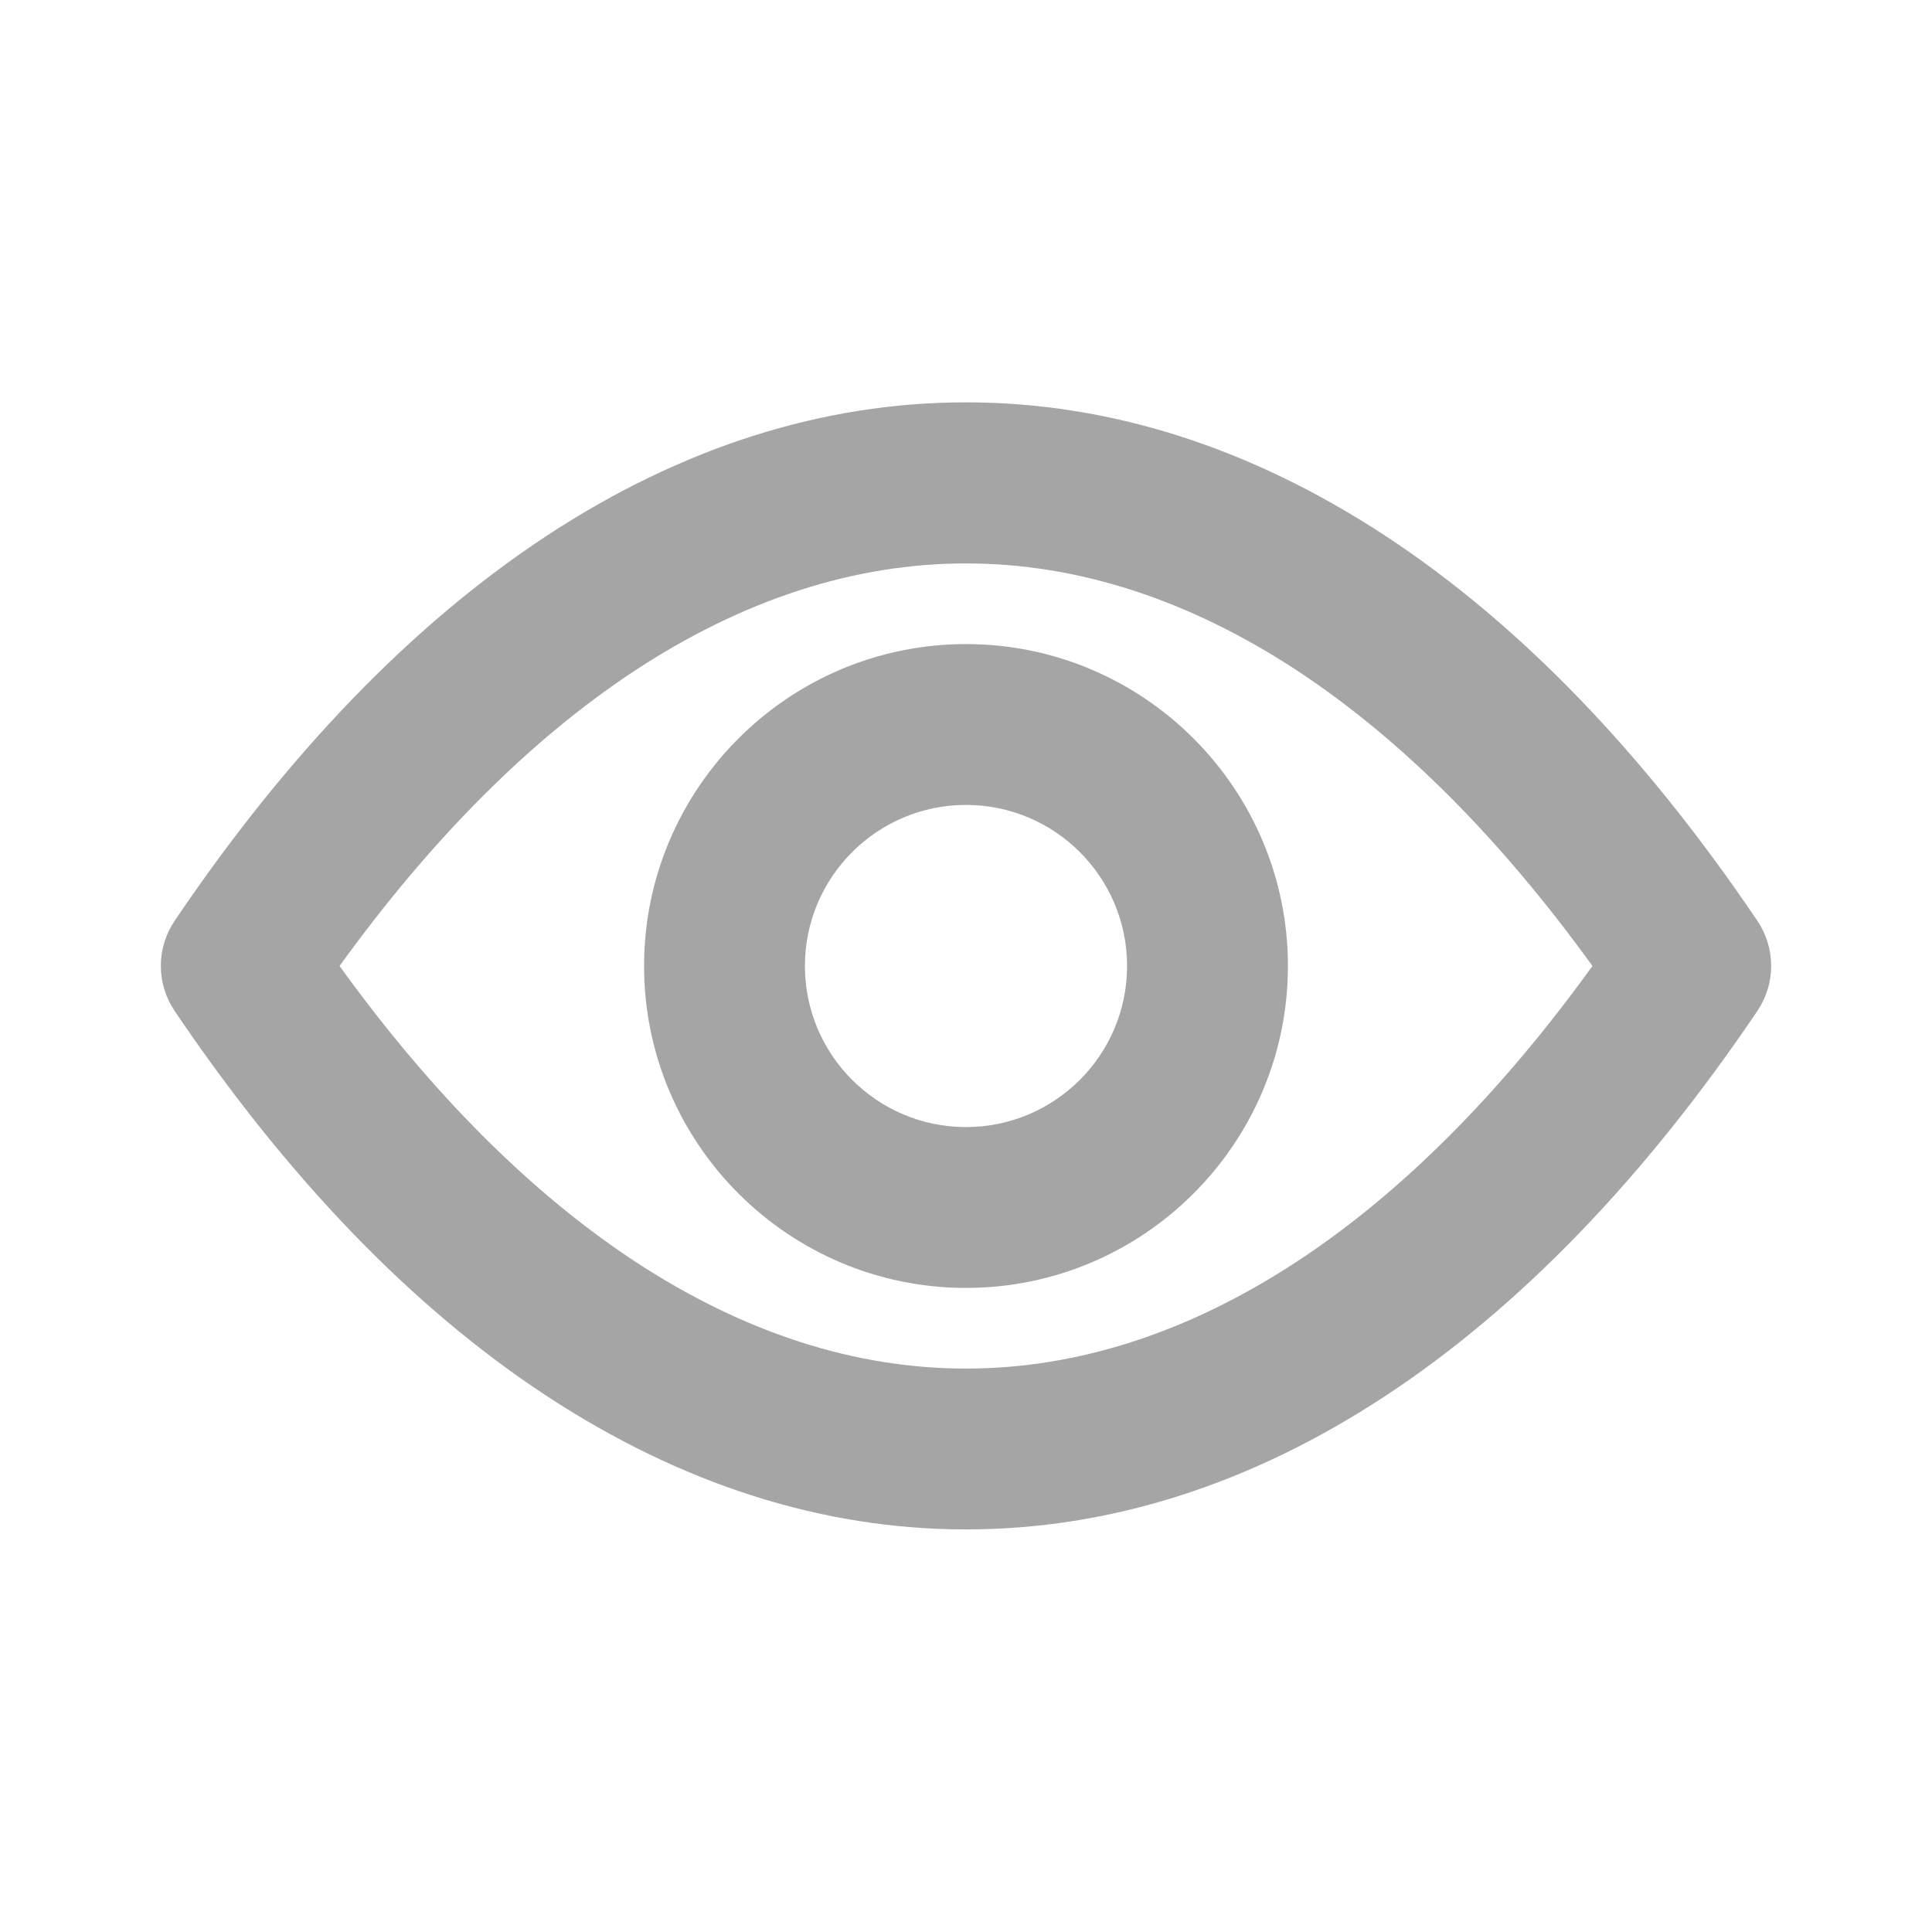 <?xml version="1.0" encoding="UTF-8"?>
<svg xmlns="http://www.w3.org/2000/svg" version="1.1" viewBox="0 0 800 800">
  <defs>
    <style>
      .cls-1 {
        fill: #a5a5a5;
      }
    </style>
  </defs>
  <!-- Generator: Adobe Illustrator 28.6.0, SVG Export Plug-In . SVG Version: 1.2.0 Build 709)  -->
  <g>
    <g id="_圖層_1" data-name="圖層_1">
      <g id="_圖層_1-2" data-name="_圖層_1">
        <path class="cls-1" d="M400,633.3c-59.5,0-118-18.7-174-55.5-55.2-36.3-106.9-89.9-153.7-159.2-7.6-11.3-7.6-26,0-37.3,46.8-69.3,98.5-122.8,153.7-159.2,55.9-36.8,114.5-55.5,174-55.5s118,18.7,174,55.5c55.2,36.3,106.9,89.9,153.7,159.2,7.6,11.3,7.6,26,0,37.3-46.8,69.3-98.5,122.8-153.7,159.2-56,36.9-114.5,55.5-174,55.5ZM140.6,400c38.2,52.9,79.2,93.9,122.1,122.2,44.9,29.5,91,44.5,137.3,44.5s92.4-15,137.3-44.5c42.9-28.2,83.9-69.3,122.1-122.2-38.2-52.9-79.2-93.9-122.1-122.2-44.9-29.5-91-44.5-137.3-44.5s-92.4,15-137.3,44.5c-42.9,28.3-83.9,69.3-122.1,122.2Z"/>
        <path class="cls-1" d="M400,533.3c-73.5,0-133.3-59.8-133.3-133.3s59.8-133.3,133.3-133.3,133.3,59.8,133.3,133.3-59.8,133.3-133.3,133.3ZM400,333.3c-36.8,0-66.7,29.9-66.7,66.7s29.9,66.7,66.7,66.7,66.7-29.9,66.7-66.7-29.9-66.7-66.7-66.7Z"/>
      </g>
    </g>
  </g>
</svg>